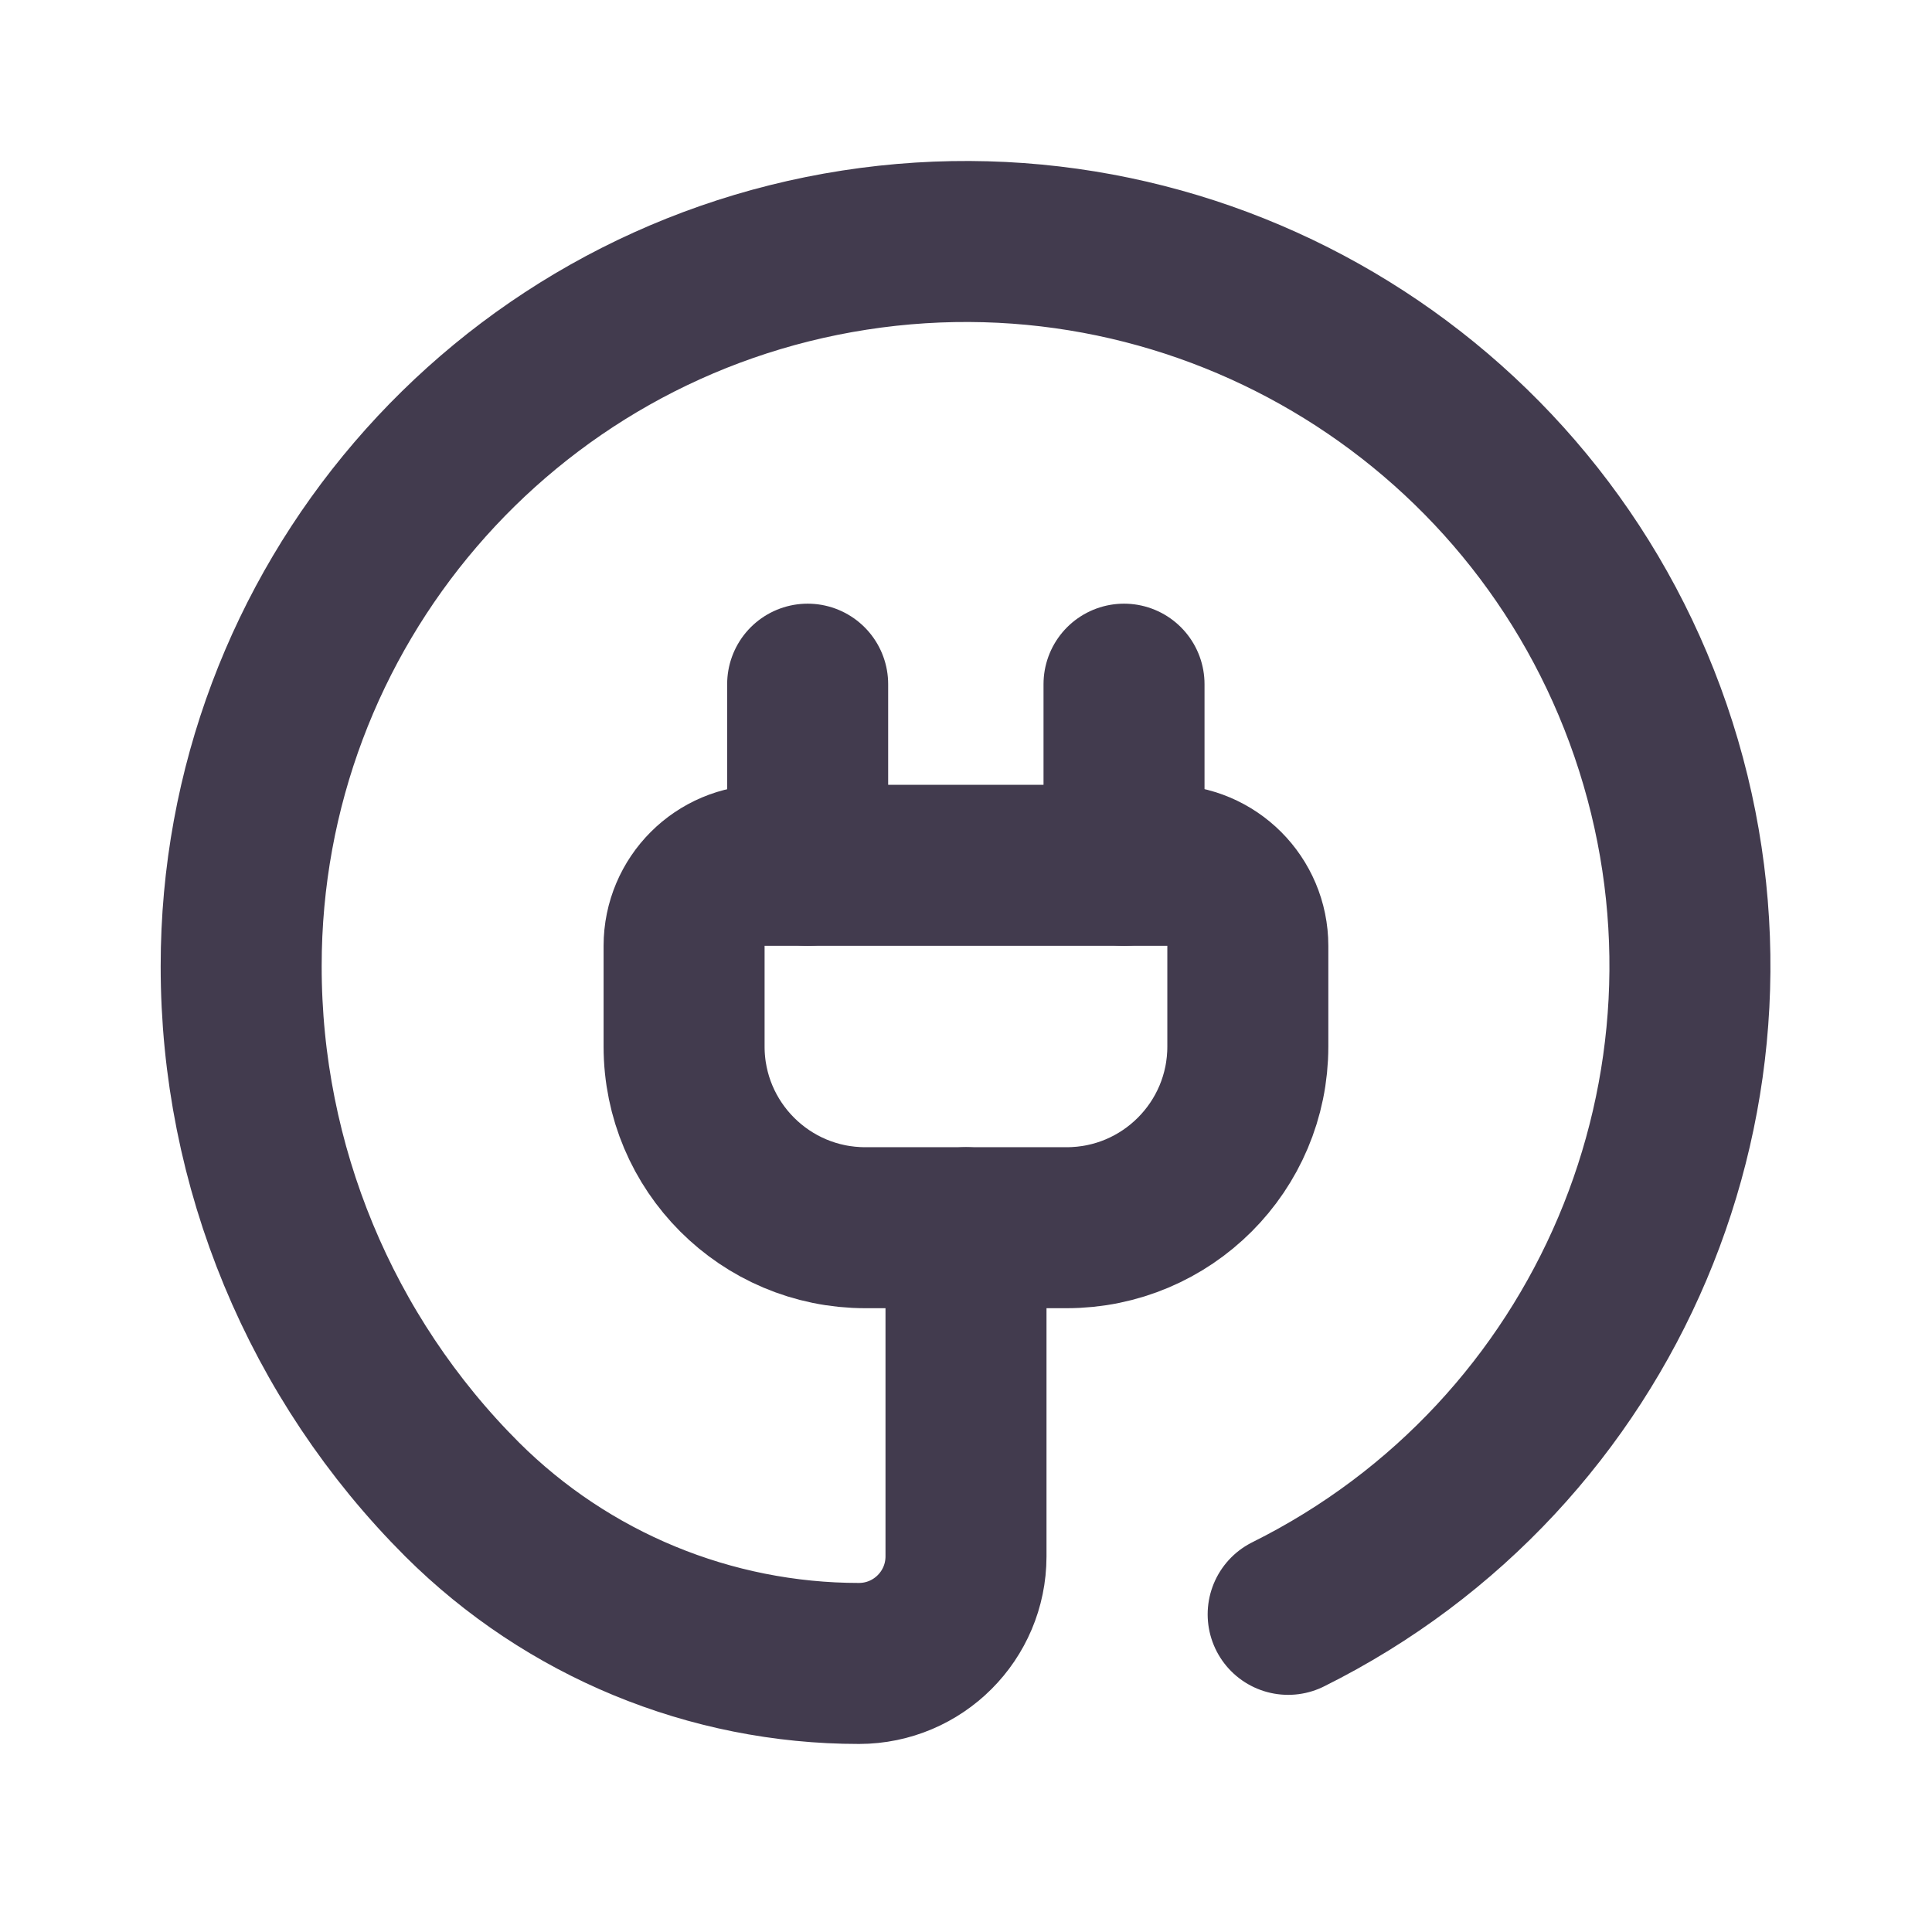 <svg width="24" height="24" viewBox="0 0 24 24" fill="none" xmlns="http://www.w3.org/2000/svg">
<path fill-rule="evenodd" clip-rule="evenodd" d="M9.498 10.749H14.501C15.053 10.749 15.501 11.197 15.501 11.75V13C15.501 14.243 14.493 15.251 13.25 15.251H10.749C9.506 15.251 8.498 14.243 8.498 13V11.75C8.498 11.197 8.946 10.749 9.498 10.749Z" stroke="#423B4E" stroke-width="2" stroke-linecap="round" stroke-linejoin="round"/>
<path d="M10.033 10.749V8.499" stroke="#423B4E" stroke-width="2" stroke-linecap="round" stroke-linejoin="round"/>
<path d="M13.963 10.749V8.499" stroke="#423B4E" stroke-width="2" stroke-linecap="round" stroke-linejoin="round"/>
<path d="M16.002 20.054C19.974 18.078 21.913 13.501 20.569 9.272C19.224 5.044 14.998 2.427 10.614 3.107C6.229 3.788 2.995 7.563 2.996 12C2.994 14.486 3.982 16.87 5.741 18.627V18.627C7.05 19.931 8.823 20.664 10.671 20.664V20.664C11.405 20.663 11.999 20.069 12 19.335V15.251" stroke="#423B4E" stroke-width="2" stroke-linecap="round" stroke-linejoin="round"/>
</svg>
